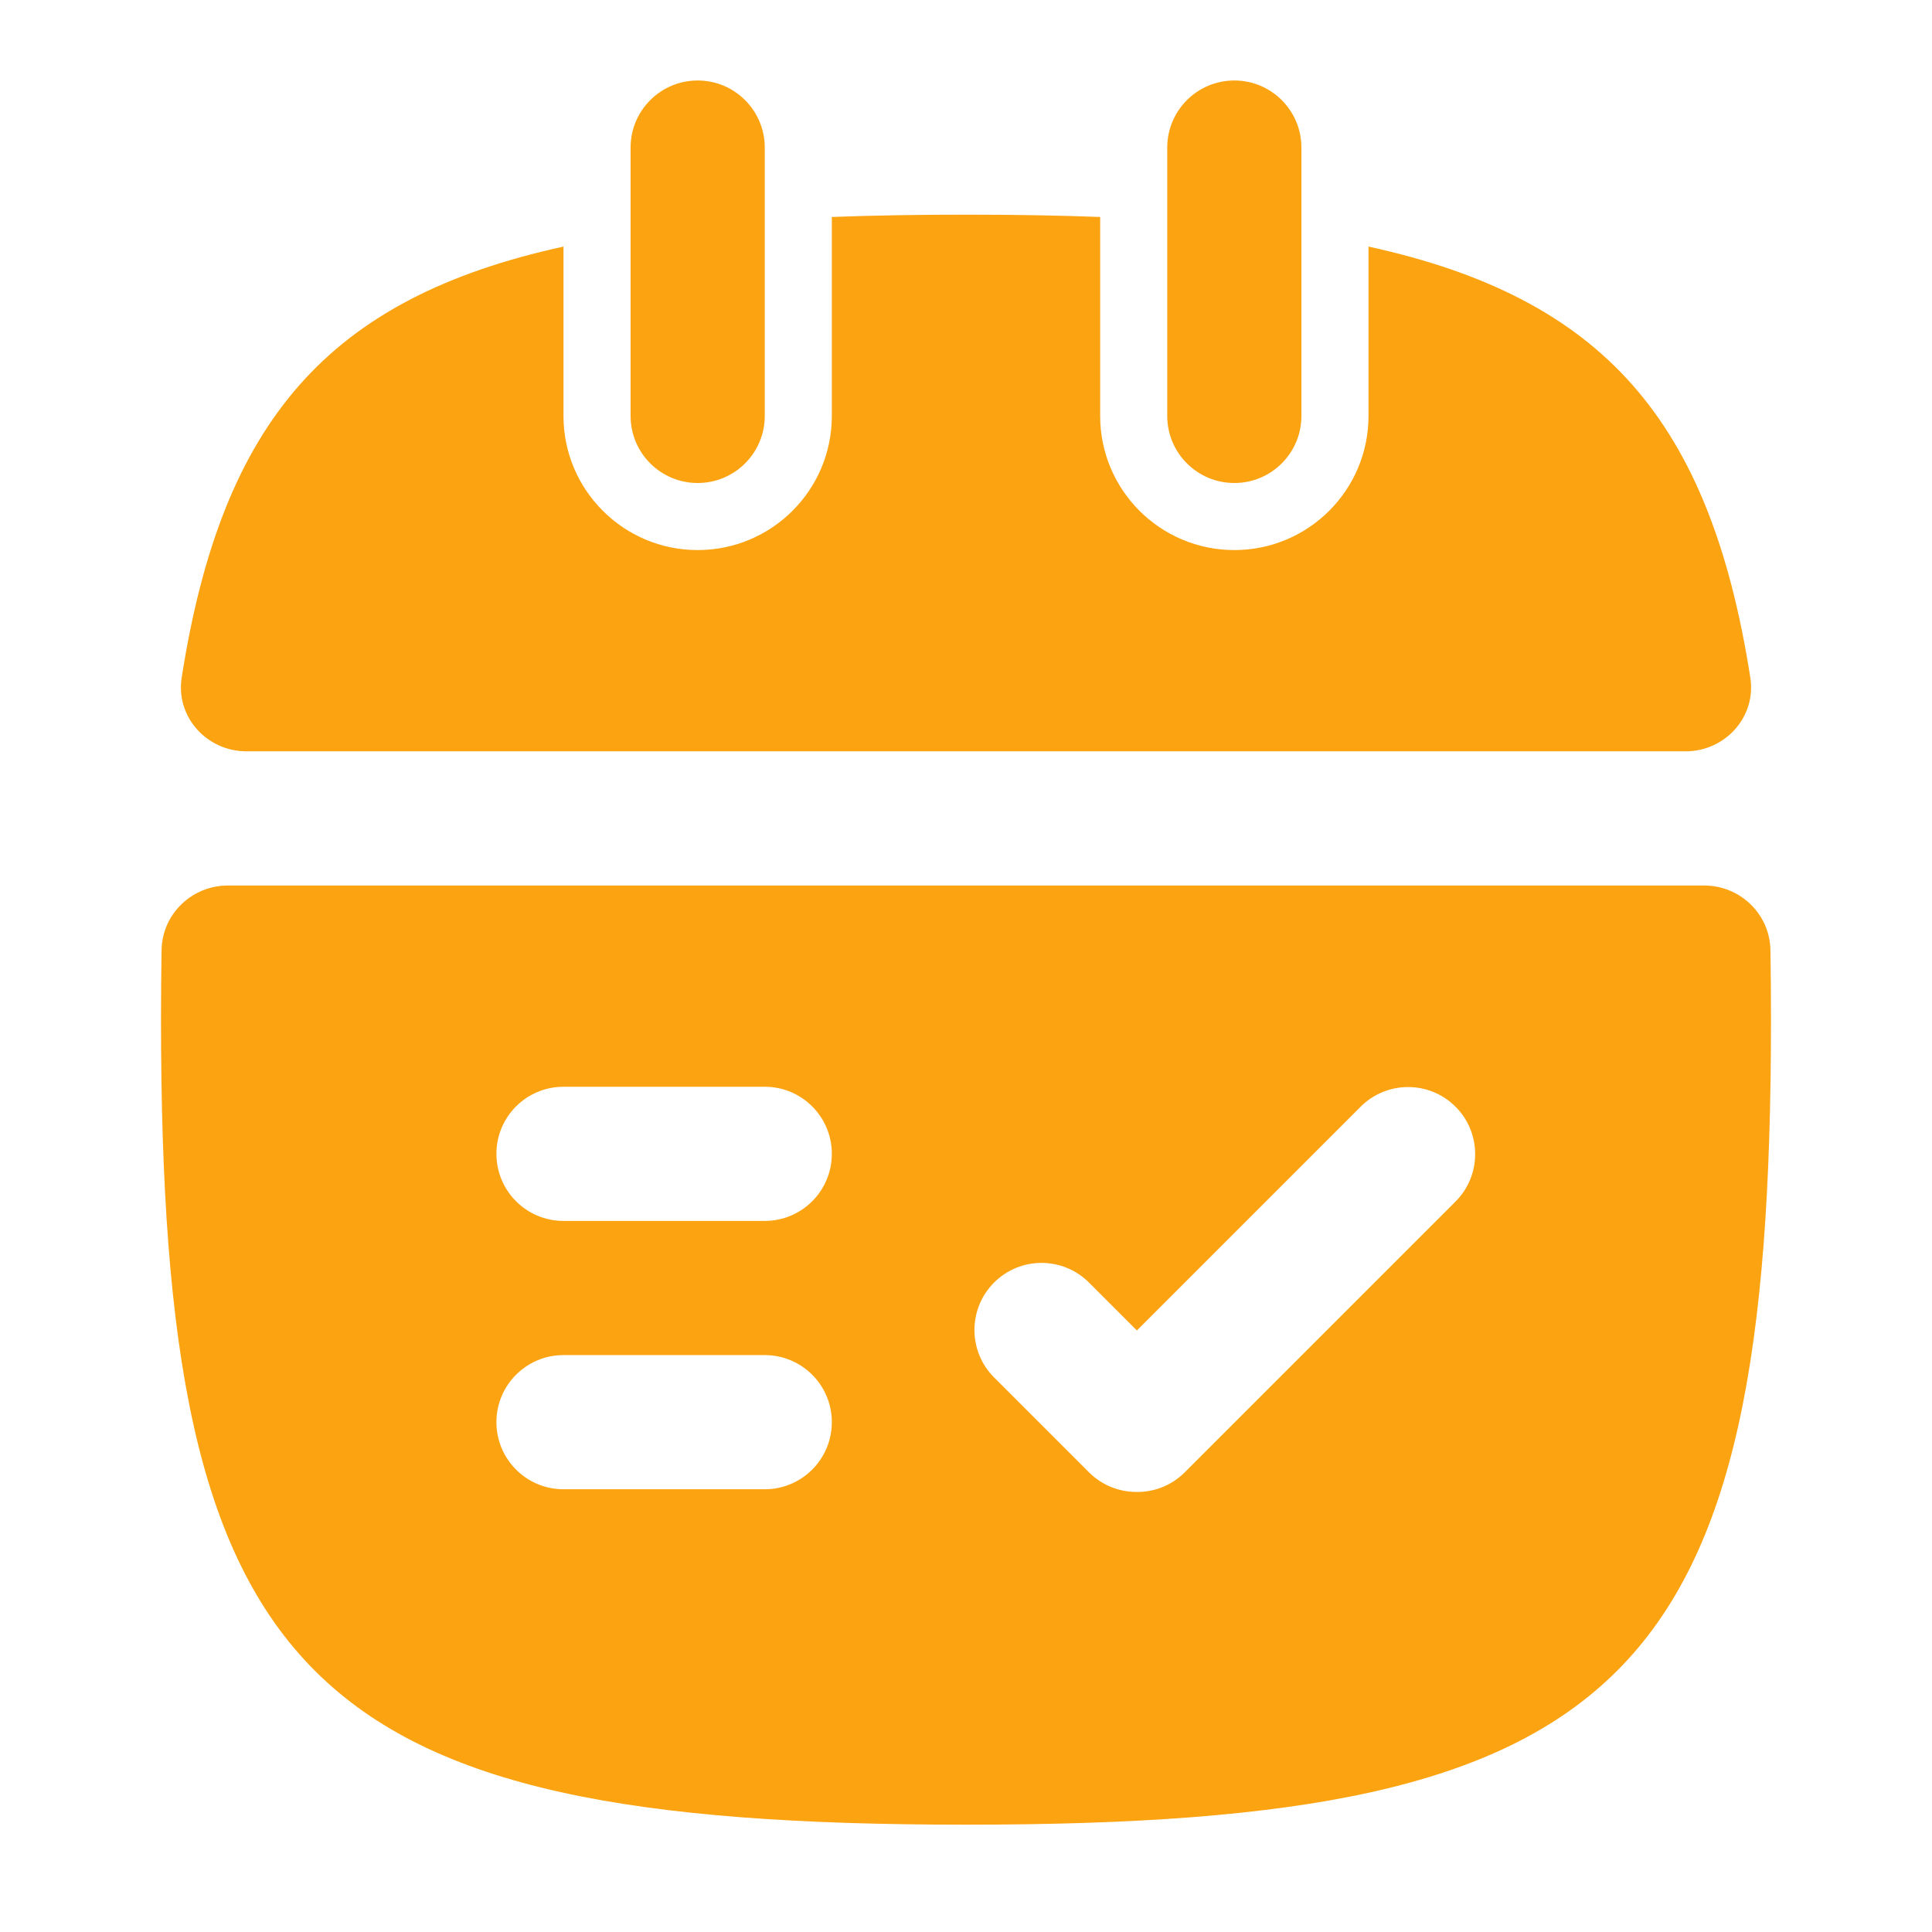 <svg width="56" height="56" viewBox="0 0 56 56" fill="none" xmlns="http://www.w3.org/2000/svg">
<path d="M33.833 4.278C33.833 3.204 34.704 2.333 35.778 2.333C36.852 2.333 37.722 3.204 37.722 4.278V12.056C37.722 13.13 36.852 14 35.778 14C34.704 14 33.833 13.13 33.833 12.056V4.278Z" fill="#FCA311"/>
<path d="M31.889 6.289C30.667 6.243 29.372 6.222 28 6.222C26.628 6.222 25.333 6.243 24.111 6.289V12.056C24.111 14.203 22.37 15.944 20.222 15.944C18.075 15.944 16.333 14.203 16.333 12.056V7.147C9.513 8.639 6.431 12.196 5.266 19.641C5.088 20.779 5.994 21.778 7.145 21.778H48.855C50.006 21.778 50.912 20.779 50.734 19.641C49.569 12.196 46.487 8.639 39.667 7.147V12.056C39.667 14.203 37.926 15.944 35.778 15.944C33.63 15.944 31.889 14.203 31.889 12.056V6.289Z" fill="#FCA311"/>
<path fill-rule="evenodd" clip-rule="evenodd" d="M28 52.889C8.785 52.889 4.667 48.771 4.667 29.556C4.667 28.864 4.672 28.192 4.683 27.539C4.701 26.493 5.561 25.667 6.606 25.667H49.394C50.439 25.667 51.299 26.493 51.317 27.539C51.328 28.192 51.333 28.864 51.333 29.556C51.333 48.771 47.215 52.889 28 52.889ZM14.389 33.444C14.389 32.371 15.259 31.5 16.333 31.5H22.167C23.241 31.5 24.111 32.371 24.111 33.444C24.111 34.518 23.241 35.389 22.167 35.389H16.333C15.259 35.389 14.389 34.518 14.389 33.444ZM16.333 39.278C15.259 39.278 14.389 40.148 14.389 41.222C14.389 42.296 15.259 43.167 16.333 43.167H22.167C23.241 43.167 24.111 42.296 24.111 41.222C24.111 40.148 23.241 39.278 22.167 39.278H16.333ZM39.439 32.078C40.199 31.319 41.43 31.319 42.189 32.078C42.948 32.837 42.948 34.068 42.189 34.828L34.341 42.676C33.941 43.076 33.409 43.266 32.885 43.244C32.406 43.23 31.93 43.041 31.564 42.675L28.814 39.925C28.055 39.166 28.055 37.935 28.814 37.175C29.574 36.416 30.805 36.416 31.564 37.175L32.953 38.564L39.439 32.078Z" fill="#FCA311"/>
<path d="M18.278 4.278C18.278 3.204 19.148 2.333 20.222 2.333C21.296 2.333 22.167 3.204 22.167 4.278V12.056C22.167 13.13 21.296 14 20.222 14C19.148 14 18.278 13.13 18.278 12.056V4.278Z" fill="#FCA311"/>
</svg>
